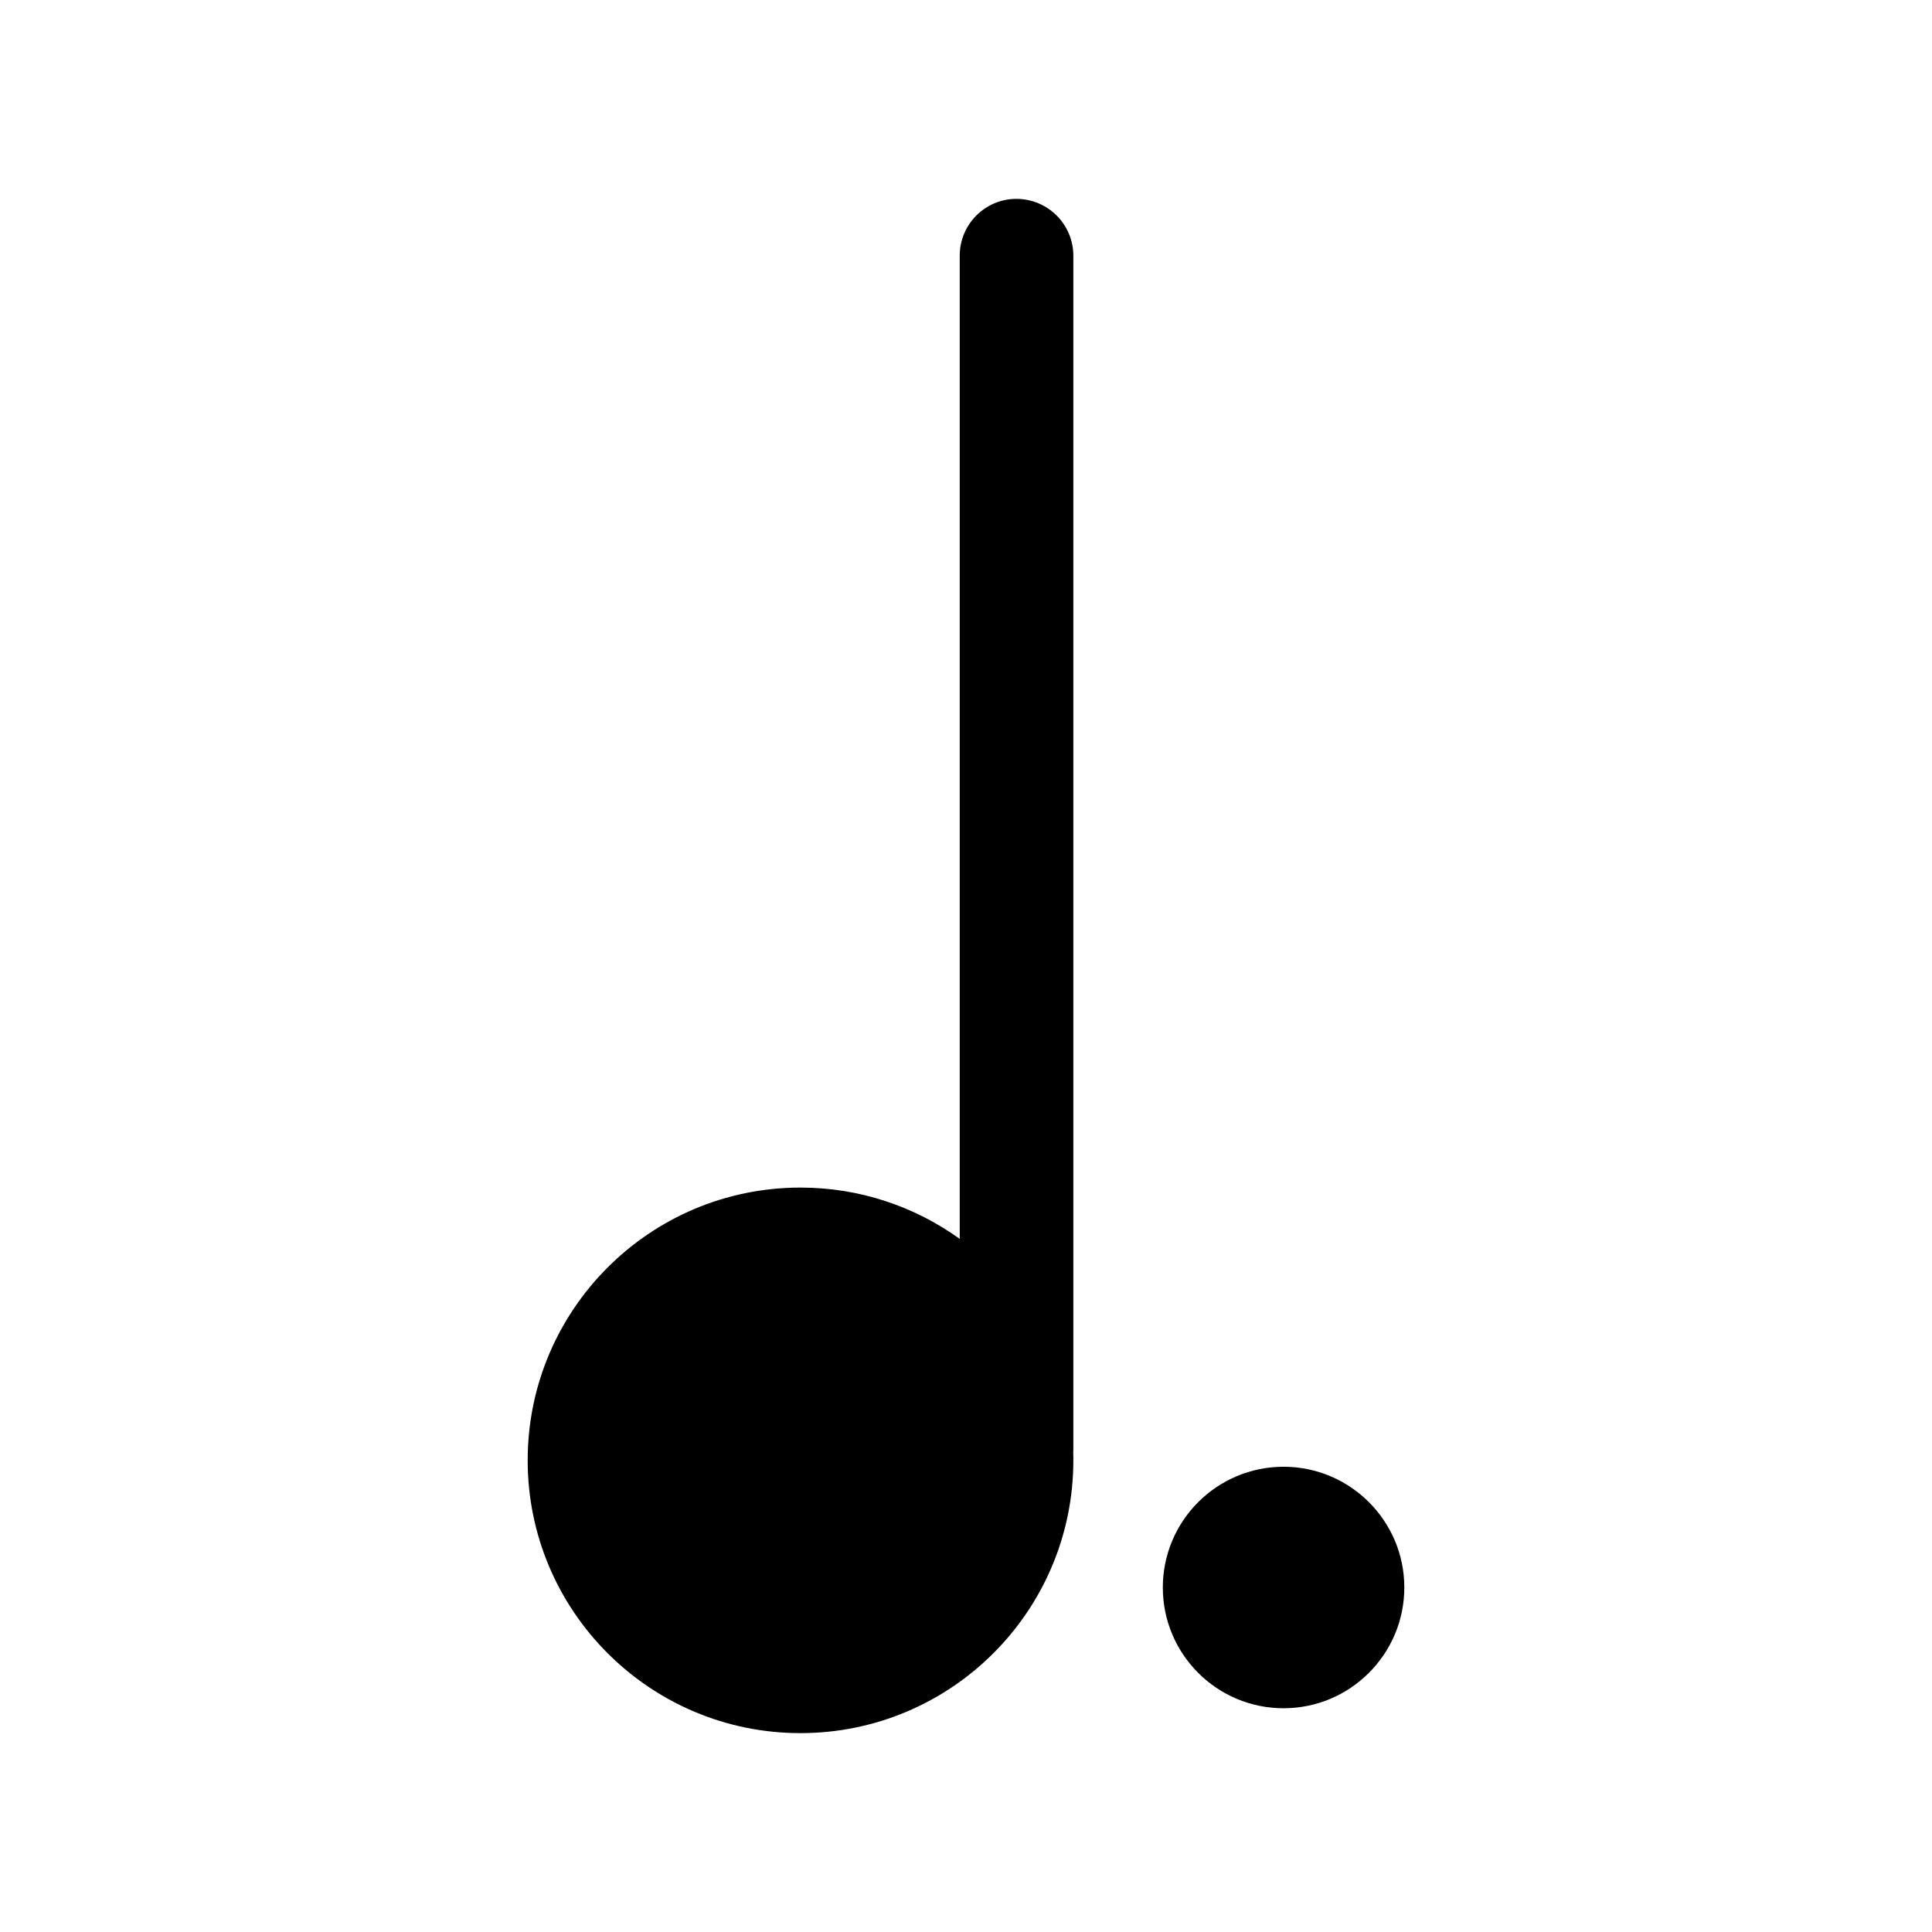 <?xml version="1.0" standalone="no"?><!-- Generator: Gravit.io --><svg xmlns="http://www.w3.org/2000/svg" xmlns:xlink="http://www.w3.org/1999/xlink" style="isolation:isolate" viewBox="0 0 16 16" width="16" height="16"><defs><clipPath id="_clipPath_yliQdtYPJs76EwoZnzDKh34hjXZHB1D3"><rect width="16" height="16"/></clipPath></defs><g clip-path="url(#_clipPath_yliQdtYPJs76EwoZnzDKh34hjXZHB1D3)"><path d=" M 7.948 10.26 C 7.577 9.993 7.122 9.835 6.629 9.835 C 5.382 9.835 4.37 10.847 4.37 12.094 C 4.37 13.341 5.382 14.353 6.629 14.353 C 7.877 14.353 8.889 13.341 8.889 12.094 C 8.889 12.072 8.889 12.05 8.888 12.029 C 8.889 12.019 8.889 12.01 8.889 12 L 8.889 2.118 C 8.889 1.858 8.678 1.647 8.417 1.647 L 8.417 1.647 C 8.158 1.647 7.948 1.858 7.948 2.118 L 7.948 10.26 Z  M 9.63 13.147 C 9.63 12.595 10.078 12.147 10.63 12.147 C 11.181 12.147 11.63 12.595 11.63 13.147 C 11.63 13.699 11.181 14.147 10.63 14.147 C 10.078 14.147 9.63 13.699 9.63 13.147 Z " fill-rule="evenodd" fill="rgb(0,0,0)"/></g></svg>